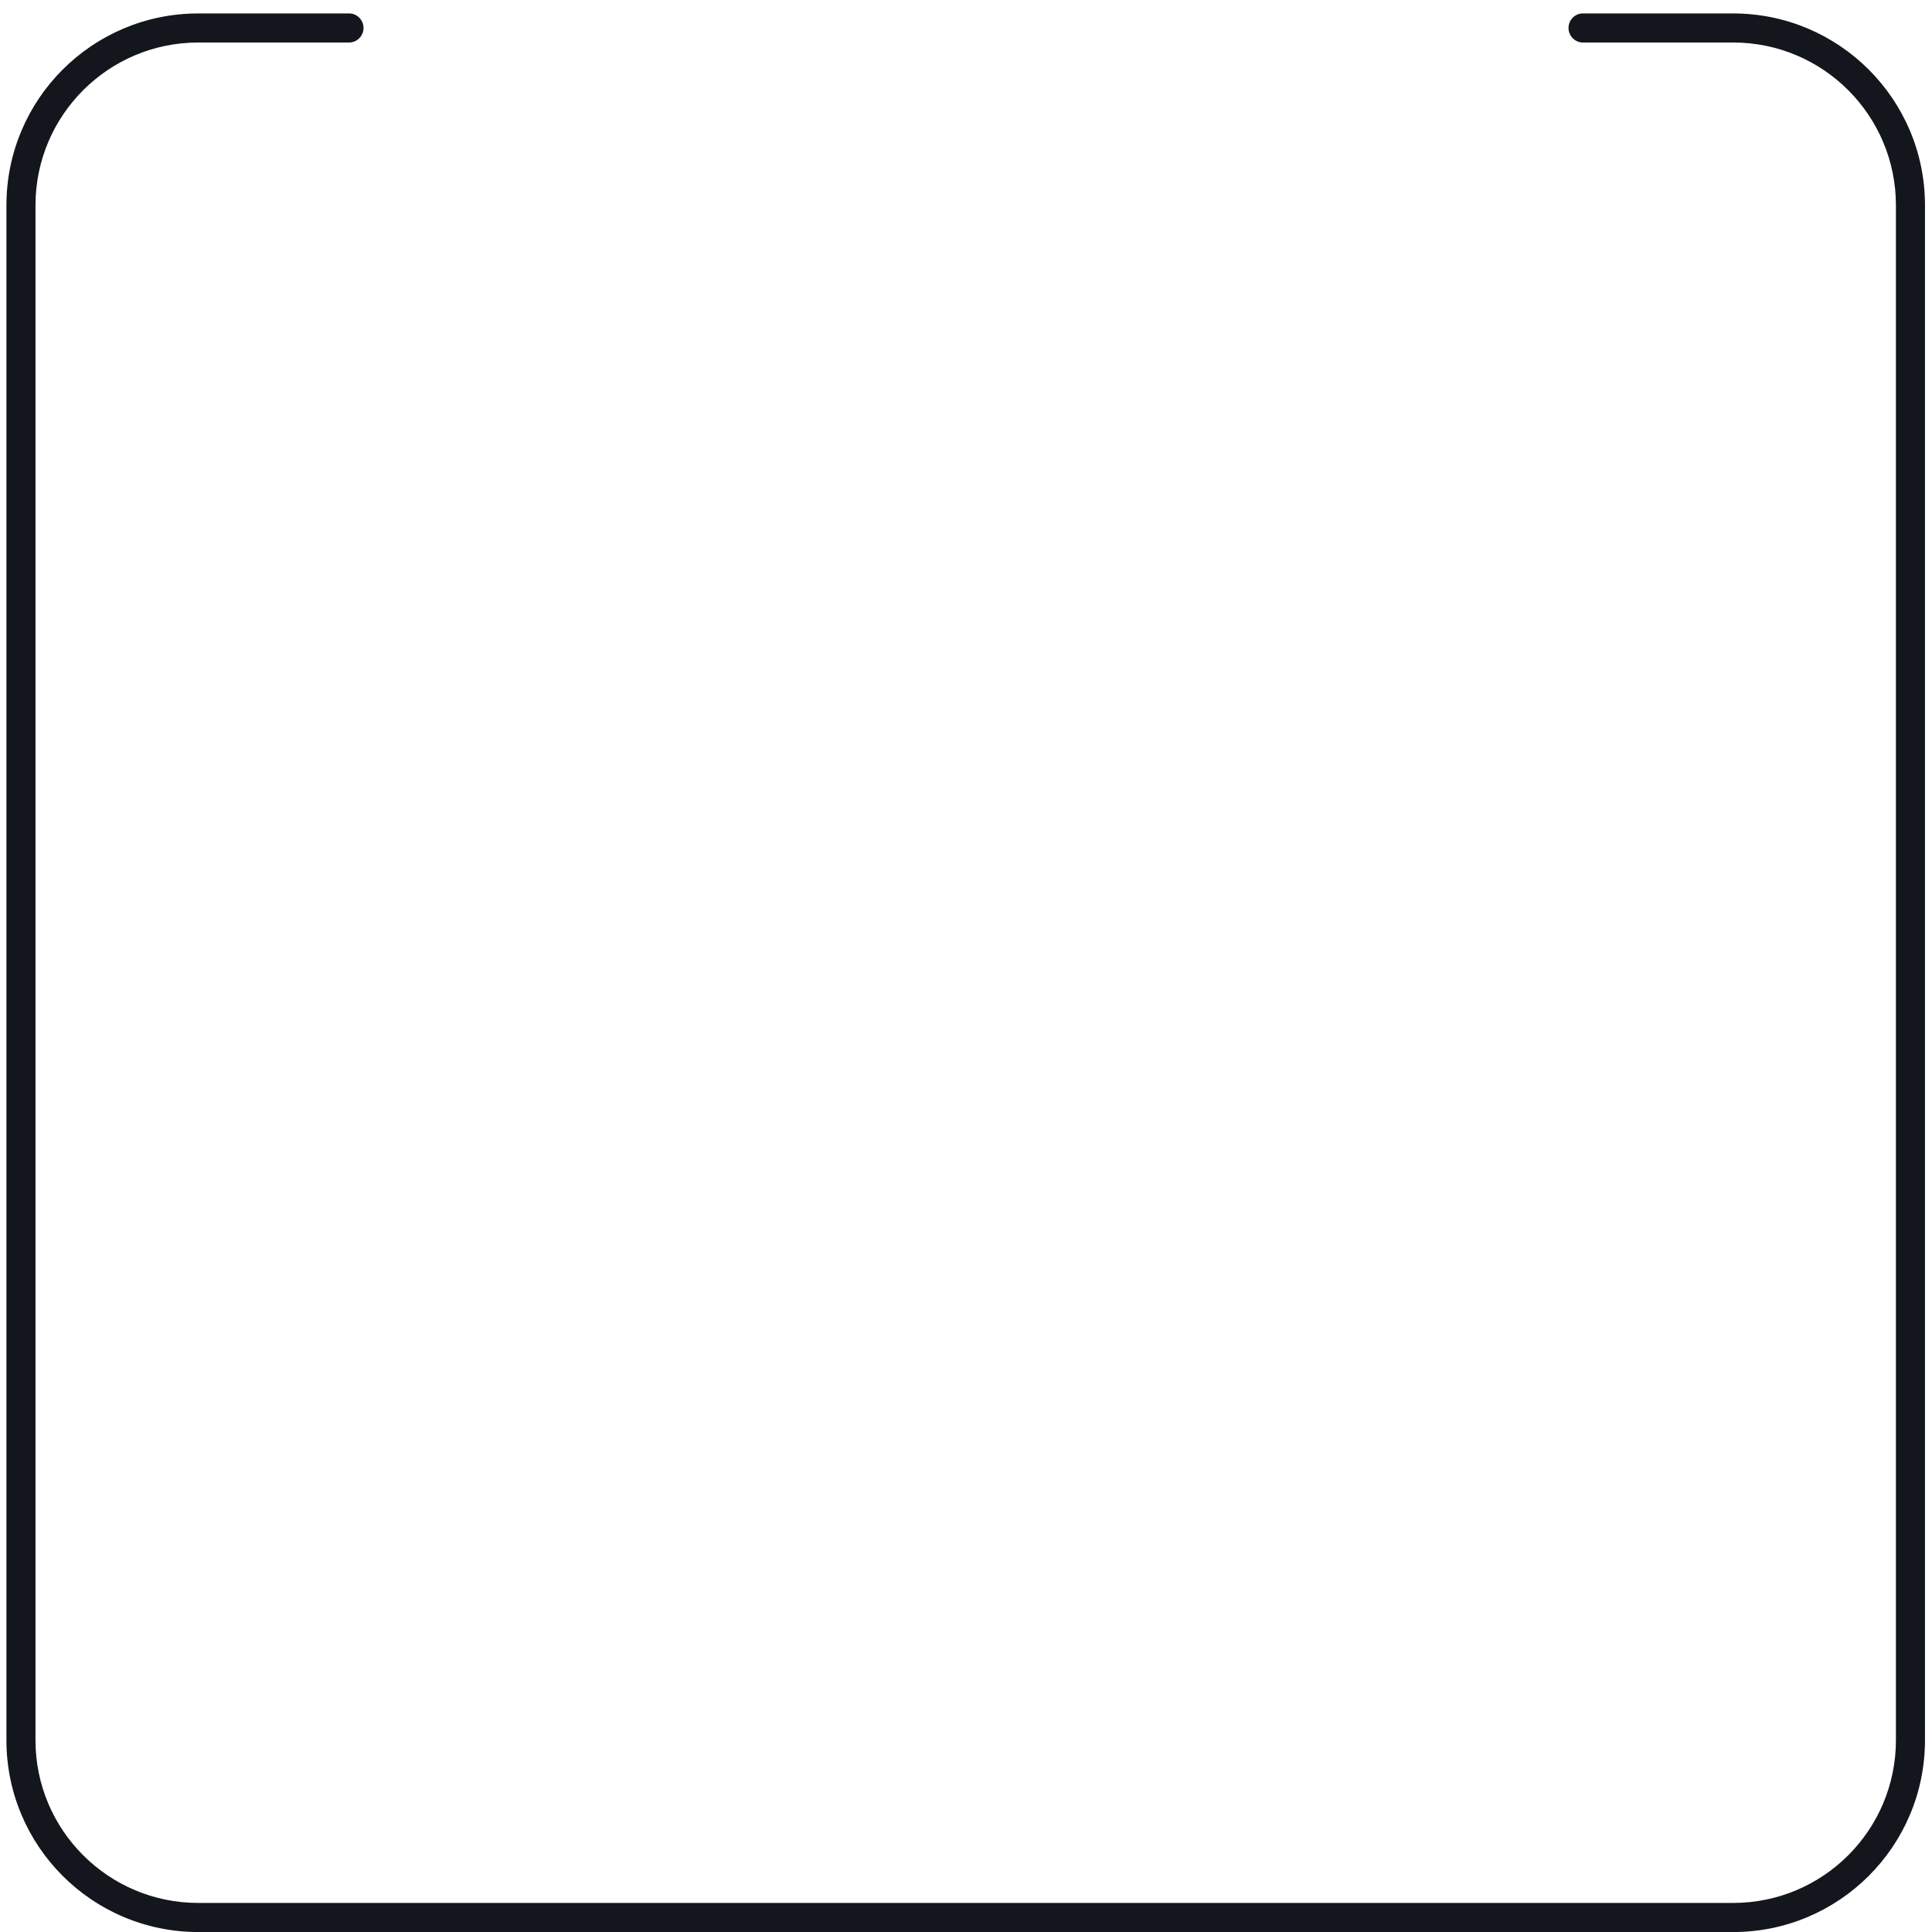 <svg width="49" height="49" viewBox="0 0 49 49" fill="none" xmlns="http://www.w3.org/2000/svg">
<path id="Vector" d="M39.786 0.769C39.815 0.946 39.966 1.078 40.145 1.078H43.956C46.237 1.078 48.085 2.927 48.085 5.207V44.135C48.085 46.415 46.237 48.263 43.956 48.263H5.029C2.749 48.263 0.9 46.415 0.9 44.135V5.207C0.9 2.927 2.749 1.078 5.029 1.078H8.855C9.034 1.078 9.186 0.946 9.215 0.769C9.251 0.546 9.081 0.341 8.855 0.341H5.029C2.341 0.341 0.163 2.519 0.163 5.207V44.135C0.163 46.822 2.341 49.001 5.029 49.001H43.956C46.644 49.001 48.822 46.822 48.822 44.135V5.207C48.822 2.519 46.644 0.341 43.956 0.341H40.145C39.919 0.341 39.75 0.546 39.786 0.769Z" fill="#14161D"/>
</svg>

